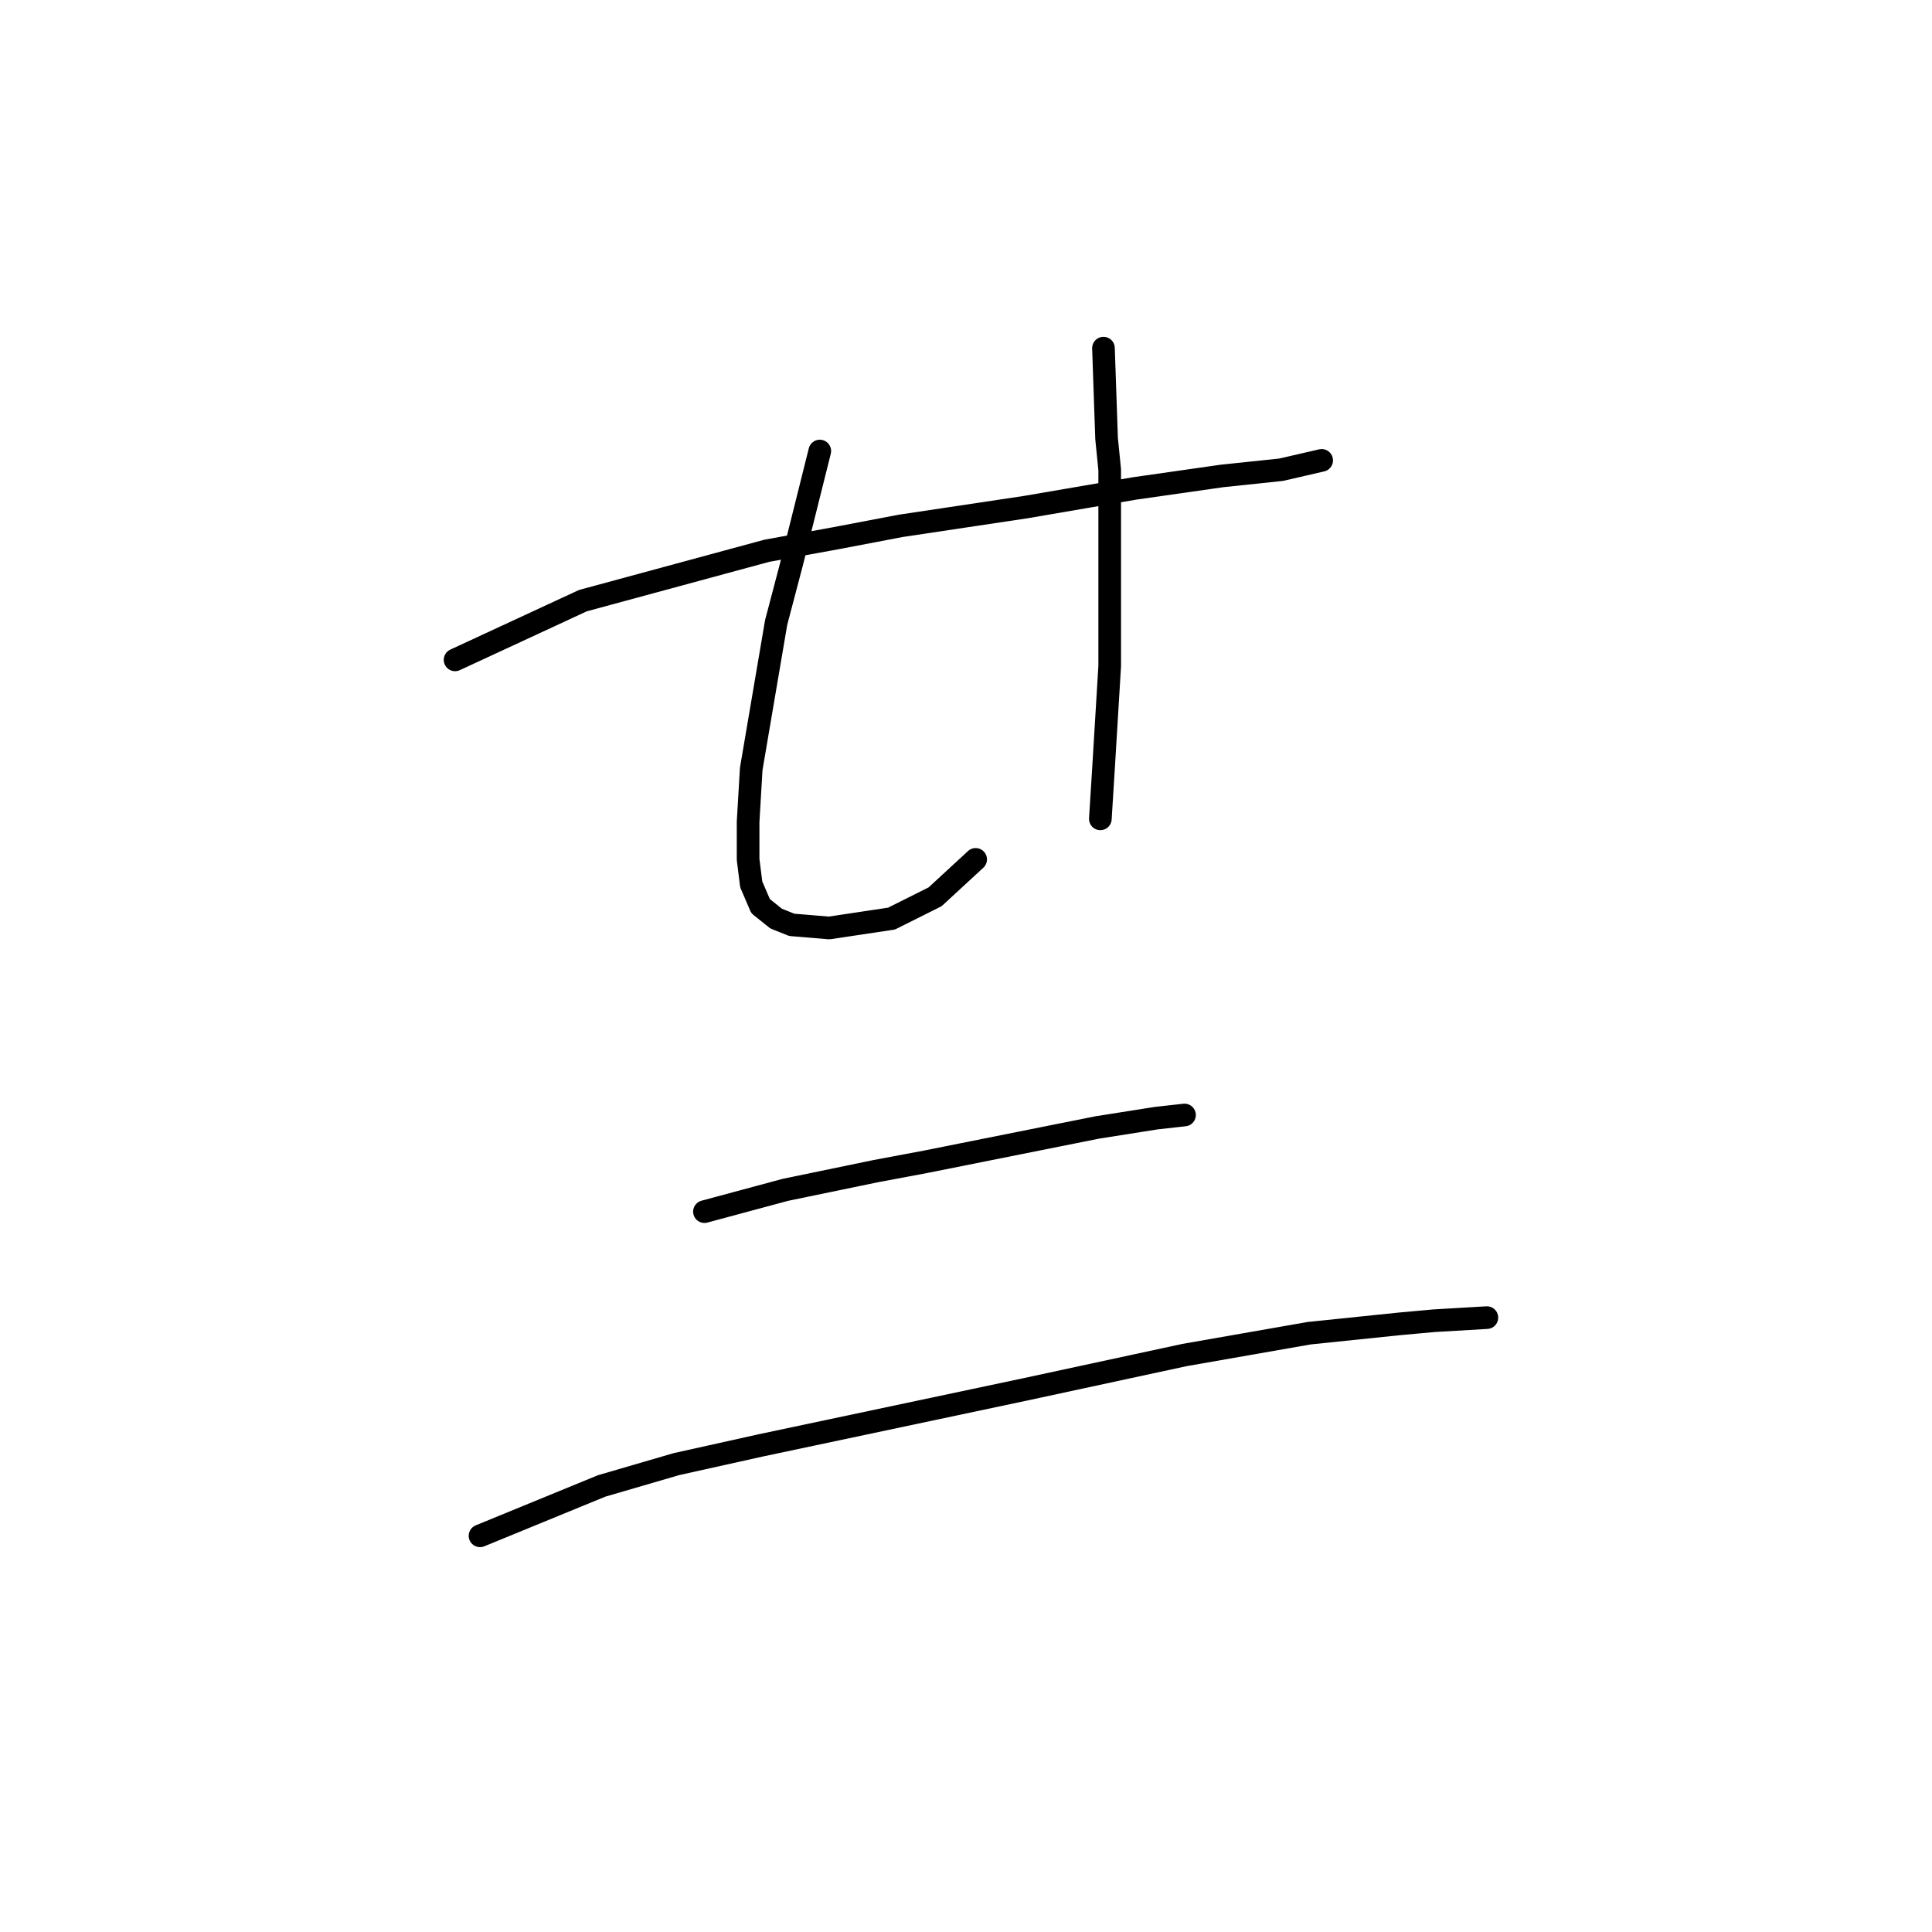 <?xml version="1.0" standalone="no"?>
    <svg width="256" height="256" xmlns="http://www.w3.org/2000/svg" version="1.1">
    <polyline stroke="black" stroke-width="3" stroke-linecap="round" fill="transparent" stroke-linejoin="round" points="60.3 87.437 77.235 79.589 101.605 72.981 110.692 71.328 119.366 69.676 135.888 67.198 150.345 64.72 161.911 63.067 169.758 62.241 175.128 61.002 175.128 61.002 " />
        <polyline stroke="black" stroke-width="3" stroke-linecap="round" fill="transparent" stroke-linejoin="round" points="108.627 59.763 104.91 74.633 102.844 82.481 99.54 101.894 99.127 108.916 99.127 113.873 99.54 117.177 100.779 120.068 102.844 121.721 104.91 122.547 109.866 122.96 118.127 121.721 123.91 118.829 129.28 113.873 129.28 113.873 " />
        <polyline stroke="black" stroke-width="3" stroke-linecap="round" fill="transparent" stroke-linejoin="round" points="146.215 46.132 146.628 58.111 147.041 62.241 147.041 67.198 147.041 77.111 147.041 88.264 146.215 101.894 145.802 108.503 145.802 108.503 " />
        <polyline stroke="black" stroke-width="3" stroke-linecap="round" fill="transparent" stroke-linejoin="round" points="93.344 160.547 104.083 157.656 116.062 155.178 122.671 153.939 135.062 151.46 145.389 149.395 153.236 148.156 156.954 147.743 156.954 147.743 " />
        <polyline stroke="black" stroke-width="3" stroke-linecap="round" fill="transparent" stroke-linejoin="round" points="63.605 203.505 79.714 196.896 89.627 194.004 100.779 191.526 135.888 184.091 156.954 179.548 173.476 176.656 185.454 175.417 189.998 175.004 197.02 174.591 197.02 174.591 " />
        </svg>